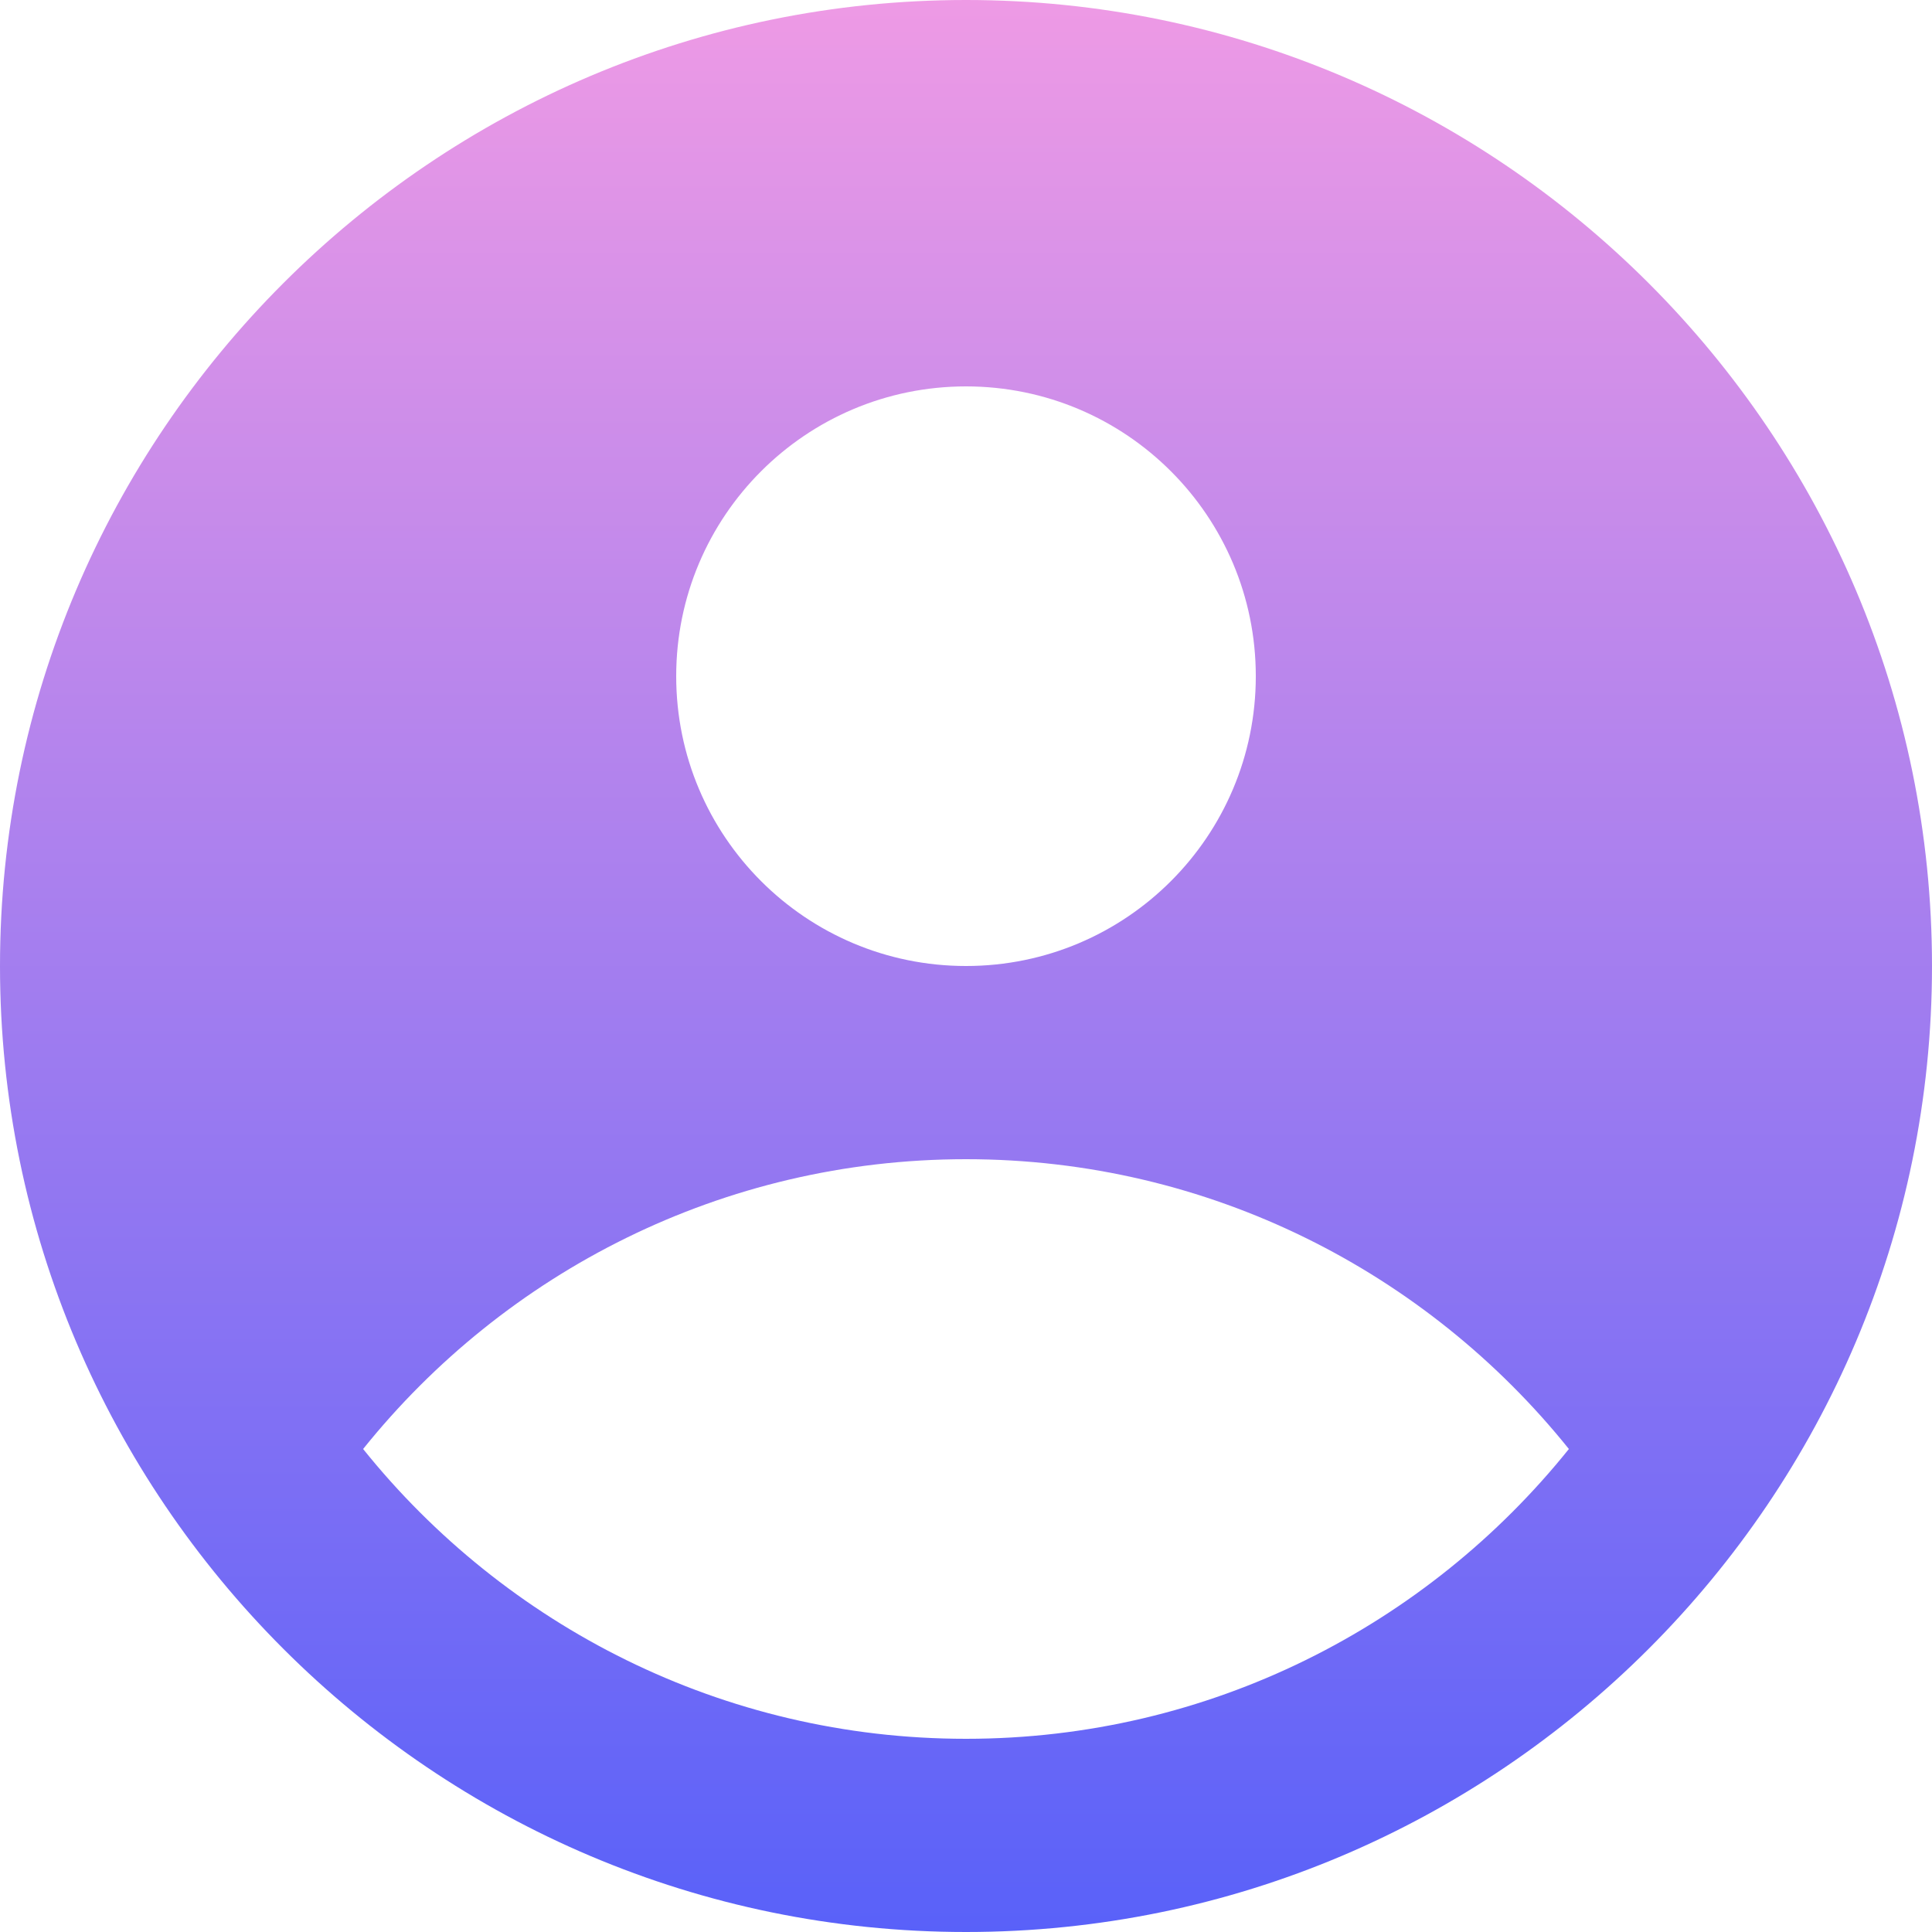 <svg fill="none" height="512" viewBox="0 0 20 20" width="512" xmlns="http://www.w3.org/2000/svg" xmlns:xlink="http://www.w3.org/1999/xlink"><linearGradient id="paint0_linear_3139_120" gradientUnits="userSpaceOnUse" x1="10" x2="10" y1="0" y2="20"><stop offset="0" stop-color="#ee9ae5"/><stop offset="1" stop-color="#5961f9"/></linearGradient><path clip-rule="evenodd" d="m10 0c5.514 0 10 4.486 10 10 0 5.514-4.486 10-10 10-5.514 0-10-4.486-10-10 0-5.514 4.486-10 10-10zm6.241 15c-1.468 1.828-3.72 3-6.241 3-2.521 0-4.773-1.172-6.241-3 1.467-1.828 3.72-3 6.241-3 2.521 0 4.773 1.172 6.241 3zm-6.241-5c1.657 0 3-1.343 3-3s-1.343-3-3-3c-1.657 0-3 1.343-3 3s1.343 3 3 3z" fill="url(#paint0_linear_3139_120)" fill-rule="evenodd"/></svg>